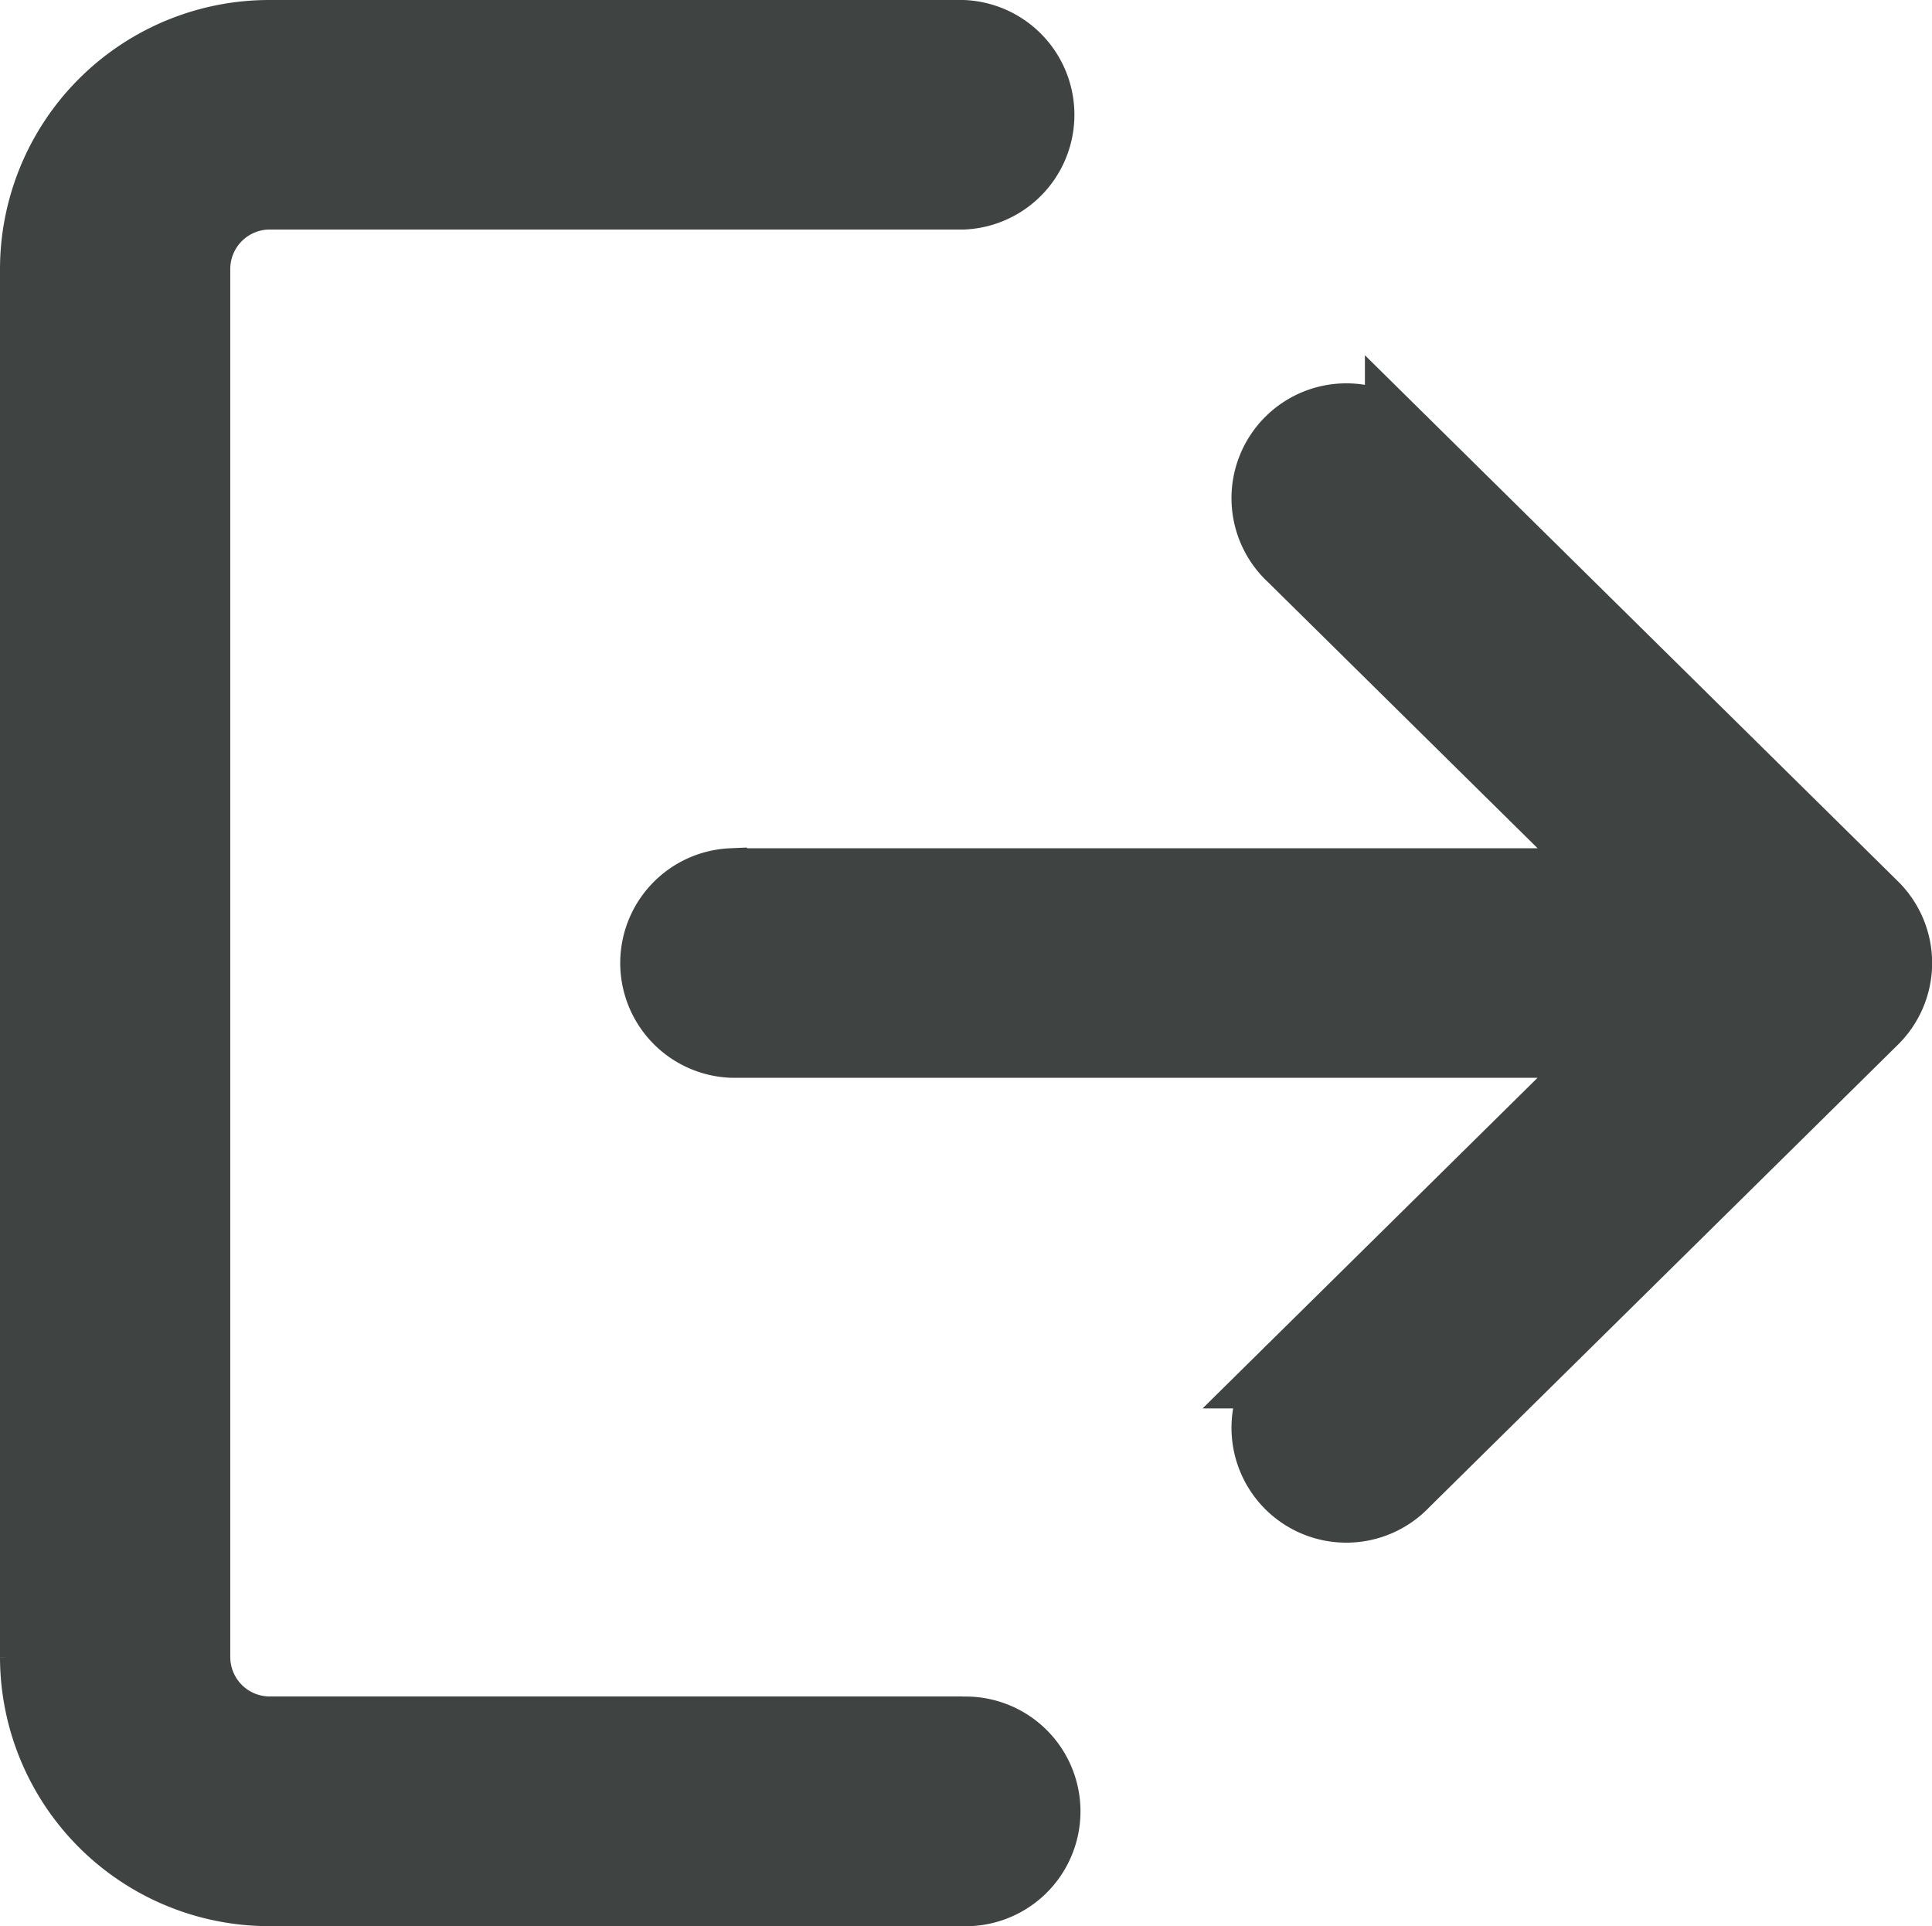 <svg xmlns="http://www.w3.org/2000/svg" width="12.82" height="12.779" viewBox="0 0 12.82 12.779">
  <g id="_992680" data-name="992680" transform="translate(0.25 -0.6)">
    <g id="Grupo_3926" data-name="Grupo 3926" transform="translate(0 0.85)">
      <g id="Grupo_3925" data-name="Grupo 3925">
        <path id="Trazado_2445" data-name="Trazado 2445" d="M6.14,12.106h-4.6a.512.512,0,0,1-.512-.512V2.385a.512.512,0,0,1,.512-.512h4.6A.512.512,0,0,0,6.14.85h-4.6A1.537,1.537,0,0,0,0,2.385v9.21a1.537,1.537,0,0,0,1.535,1.535h4.6a.512.512,0,1,0,0-1.023Z" transform="translate(0 -0.85)" fill="#3f4443" stroke="#3f4443" stroke-width="0.5"/>
      </g>
    </g>
    <g id="Grupo_3928" data-name="Grupo 3928" transform="translate(4.093 3.408)">
      <g id="Grupo_3927" data-name="Grupo 3927">
        <path id="Trazado_2446" data-name="Trazado 2446" d="M178.175,110.382l-3.111-3.07a.512.512,0,1,0-.718.729l2.223,2.194h-5.957a.512.512,0,0,0,0,1.023h5.957l-2.223,2.194a.512.512,0,1,0,.718.729l3.111-3.07a.511.511,0,0,0,0-.729Z" transform="translate(-170.1 -107.165)" fill="#3f4443" stroke="#3f4443" stroke-width="0.5"/>
      </g>
    </g>
  </g>
</svg>
